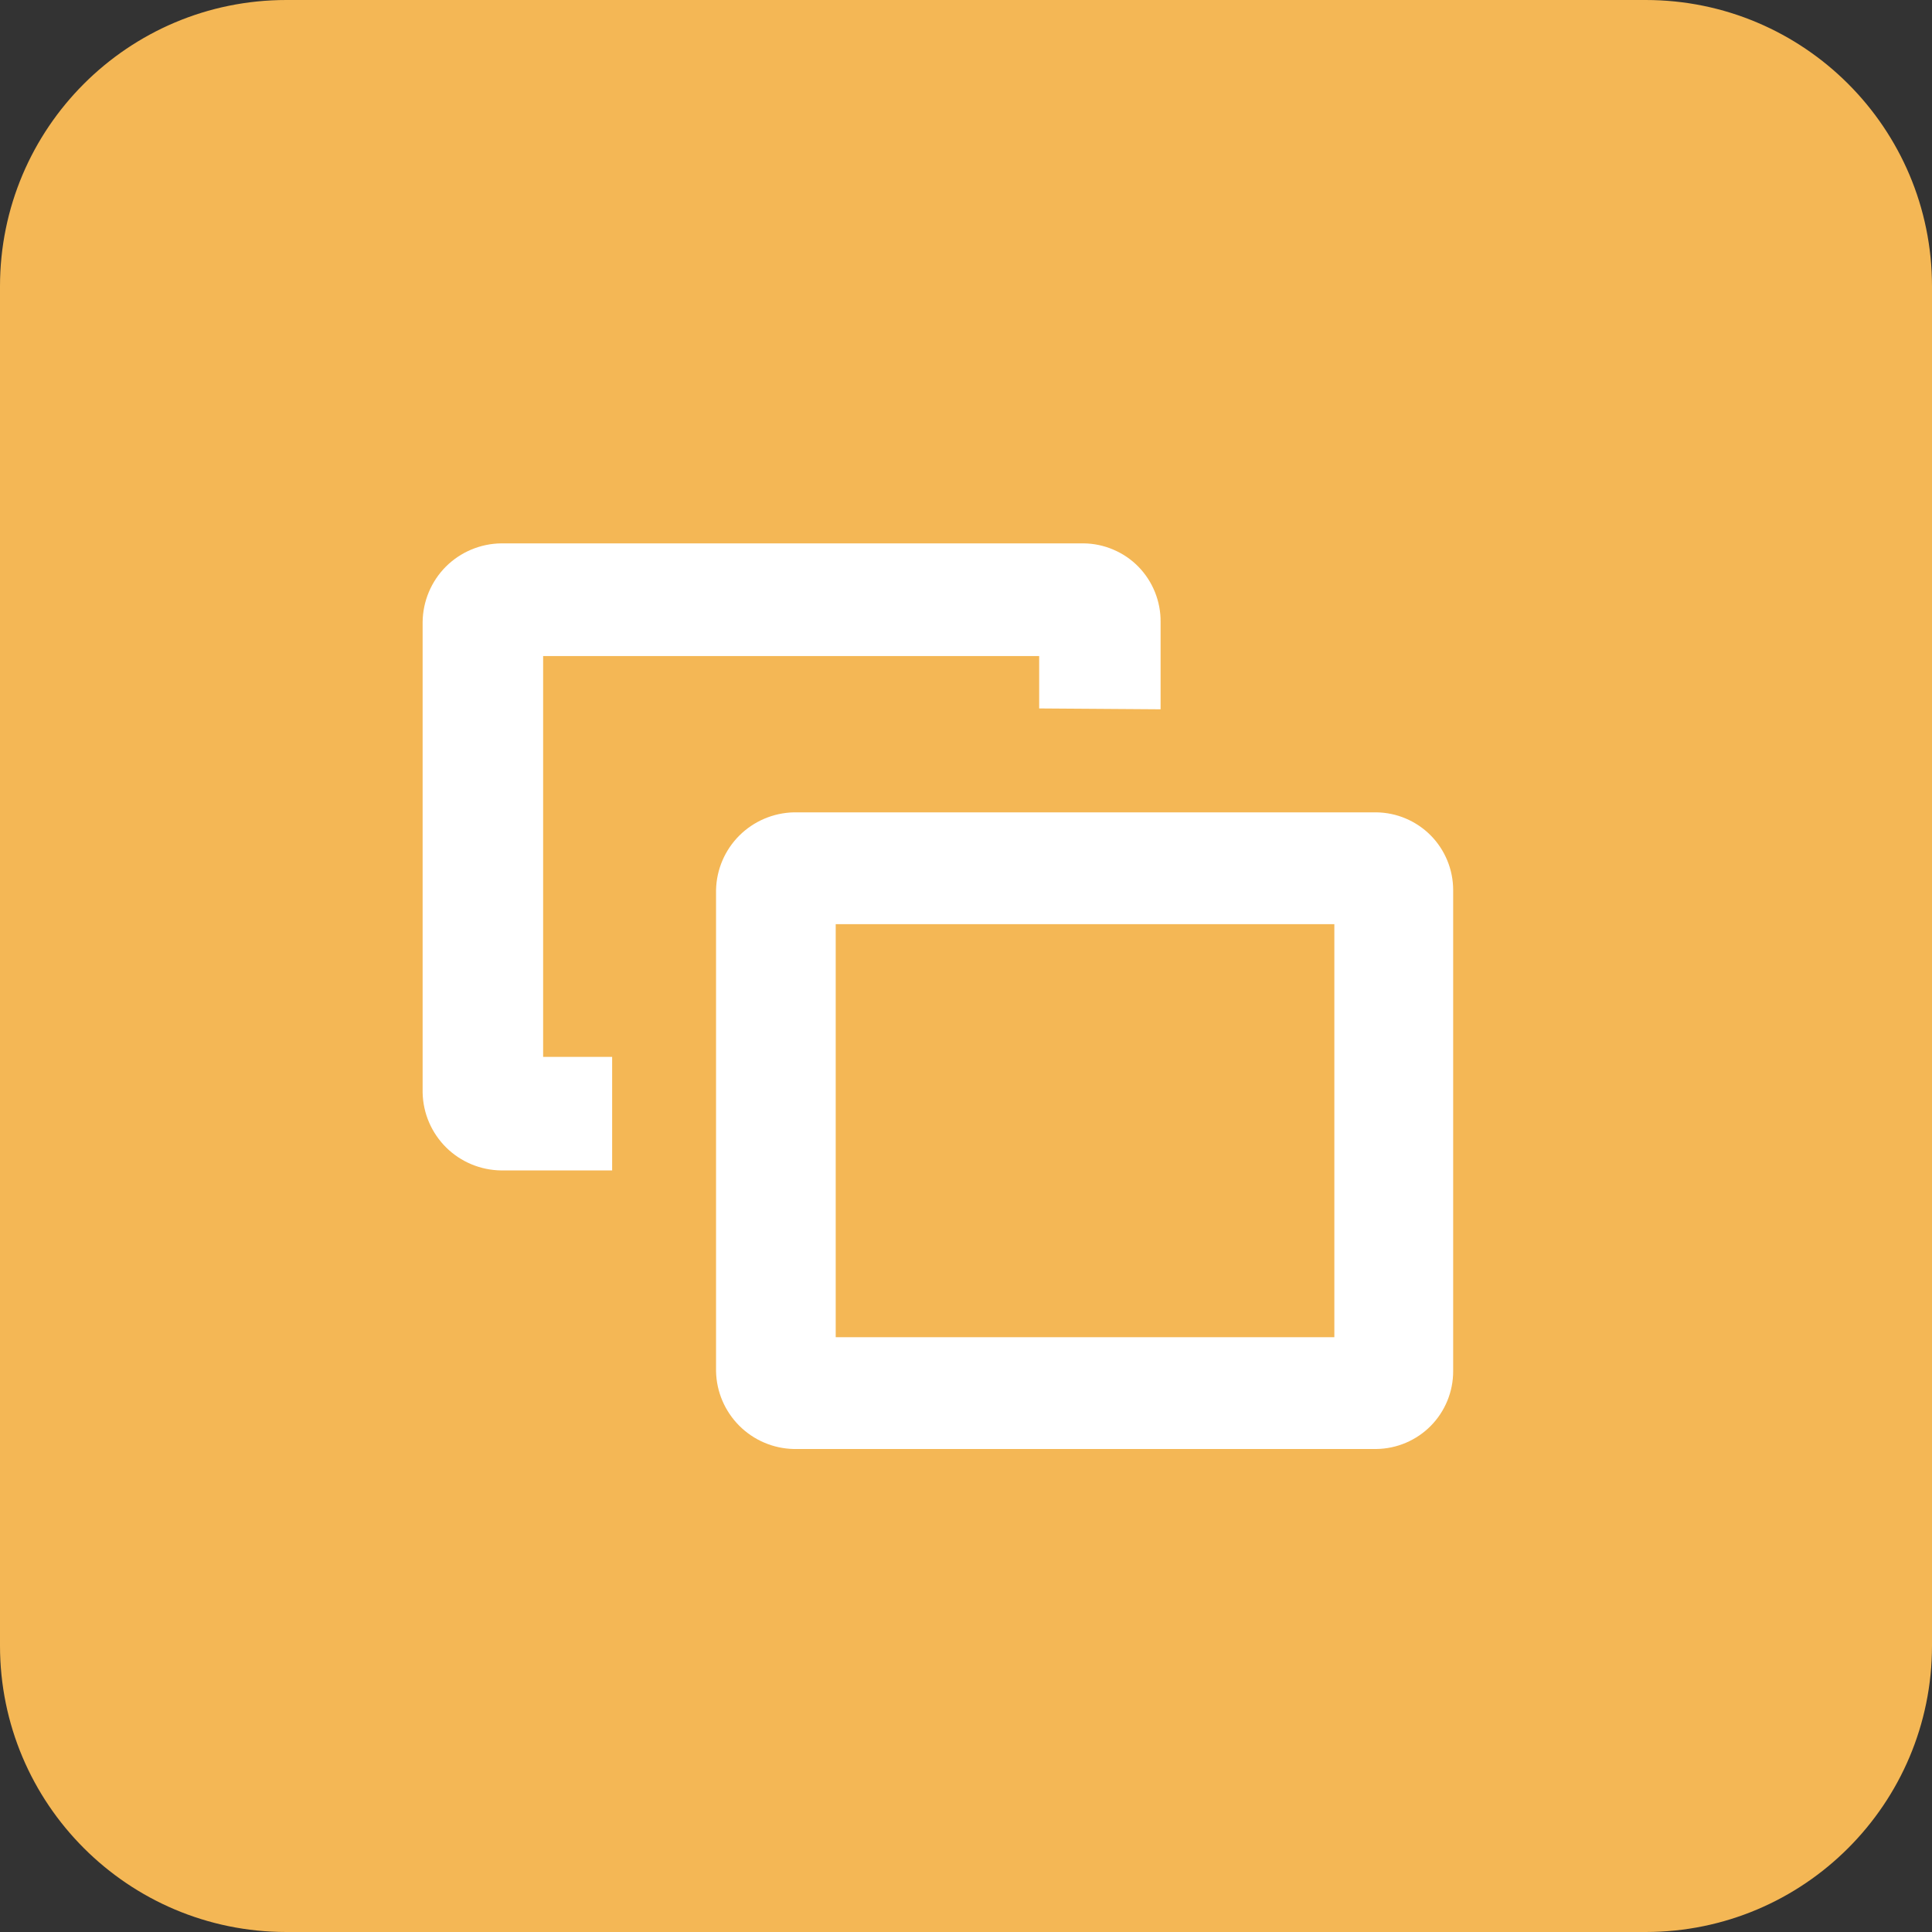 <svg width="32" height="32" viewBox="0 0 32 32" fill="none" xmlns="http://www.w3.org/2000/svg">
<rect x="0" y="0" width="32" height="32" fill="#333333" stroke="none"/>
<path d="M27.257 0H4.743C2.123 0 0 2.123 0 4.743V27.257C0 29.877 2.123 32 4.743 32H27.257C29.877 32 32 29.877 32 27.257V4.743C32 2.123 29.877 0 27.257 0Z" fill="#F4B755"/>
<path d="M17.212 11.734V10.866H8.996V17.505H10.139V19.386H8.302C7.96 19.382 7.633 19.246 7.39 19.006C7.147 18.765 7.007 18.44 7 18.098V10.302C7.004 9.958 7.142 9.629 7.385 9.385C7.629 9.142 7.958 9.004 8.302 9H17.95C18.119 9.002 18.286 9.037 18.441 9.104C18.597 9.17 18.738 9.266 18.856 9.387C18.974 9.508 19.067 9.651 19.13 9.808C19.193 9.965 19.225 10.133 19.223 10.302V11.748L17.212 11.734ZM22.796 13.455C23.134 13.459 23.458 13.596 23.697 13.837C23.935 14.078 24.069 14.404 24.069 14.742V22.713C24.069 23.052 23.935 23.377 23.697 23.618C23.458 23.859 23.134 23.996 22.796 24H13.148C12.808 23.993 12.485 23.855 12.245 23.615C12.005 23.375 11.867 23.052 11.86 22.713V14.742C11.867 14.403 12.005 14.08 12.245 13.84C12.485 13.601 12.808 13.463 13.148 13.455H22.796ZM13.842 15.307V22.148H22.101V15.307H13.842Z" fill="white"/>
</svg>
